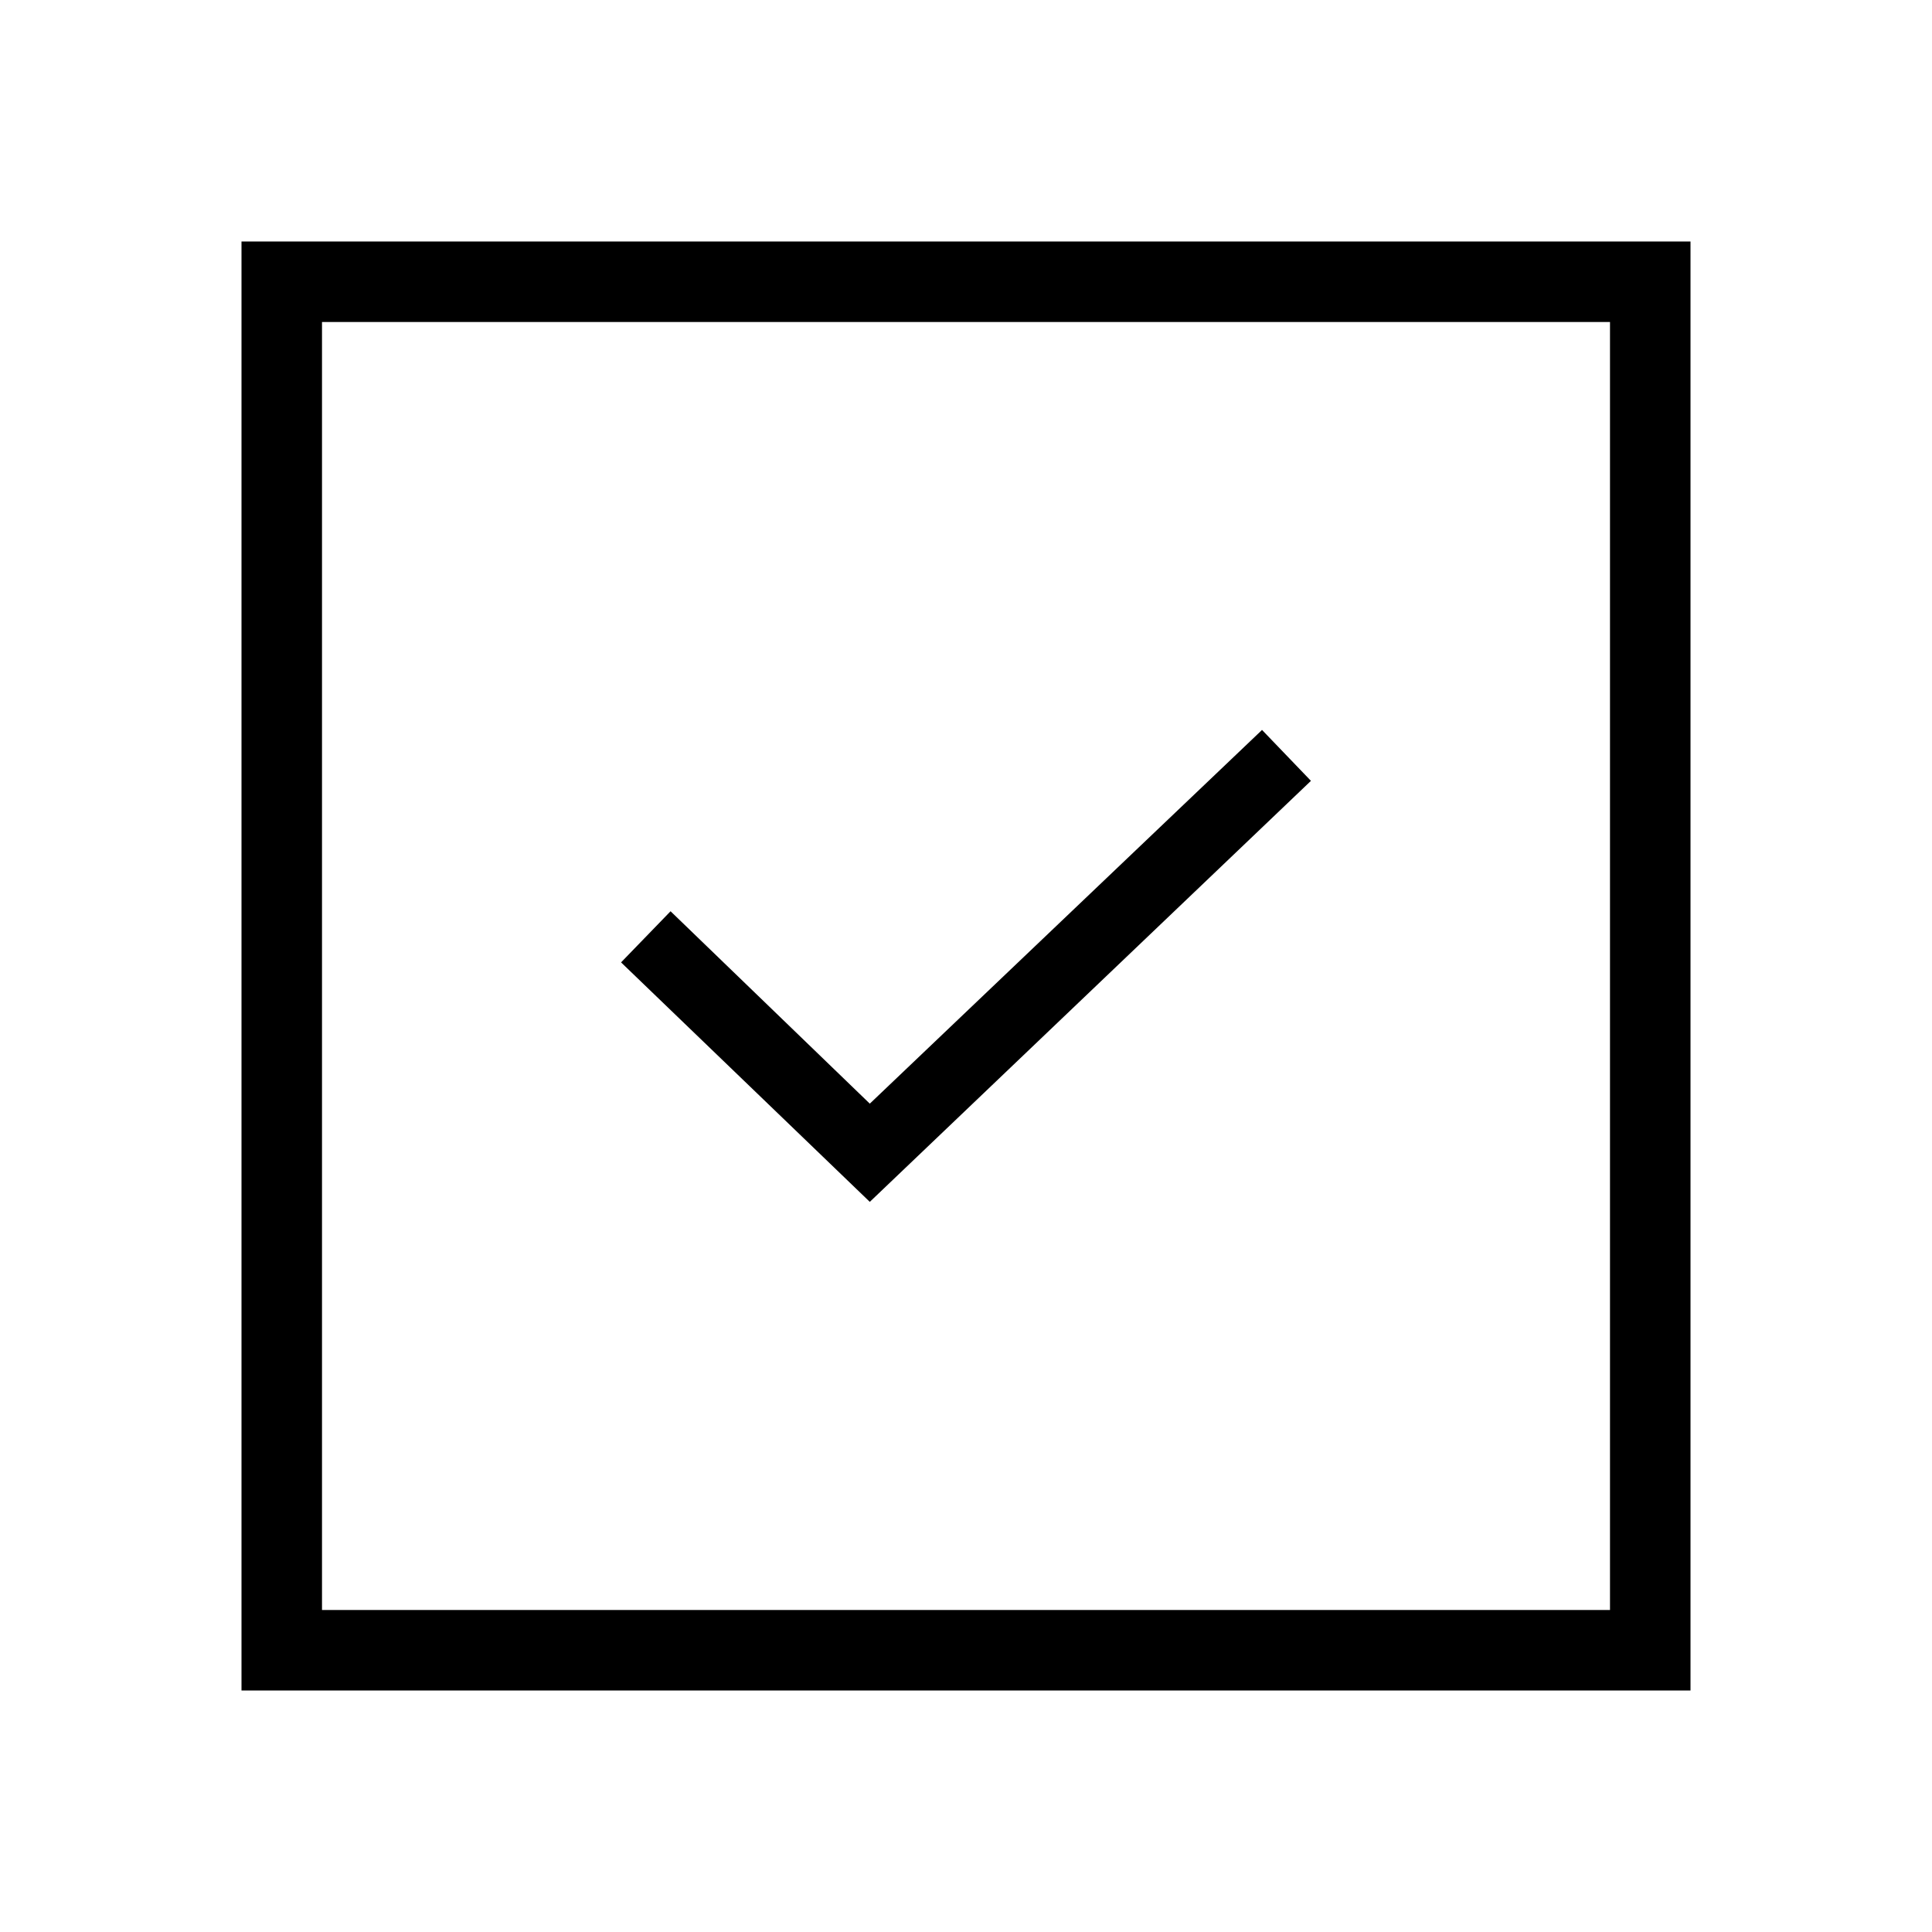 <svg xmlns="http://www.w3.org/2000/svg" viewBox="0 0 48 48" ><path d="M8,8V40H40V8ZM6,6H42V42H6Z"/><path fill-rule="evenodd" d="M31.35 18.14l-9.74 9.28-4.95-4.78-1.23 1.27 6.18 5.95L32.57 19.4l-1.22-1.27z"/></svg>